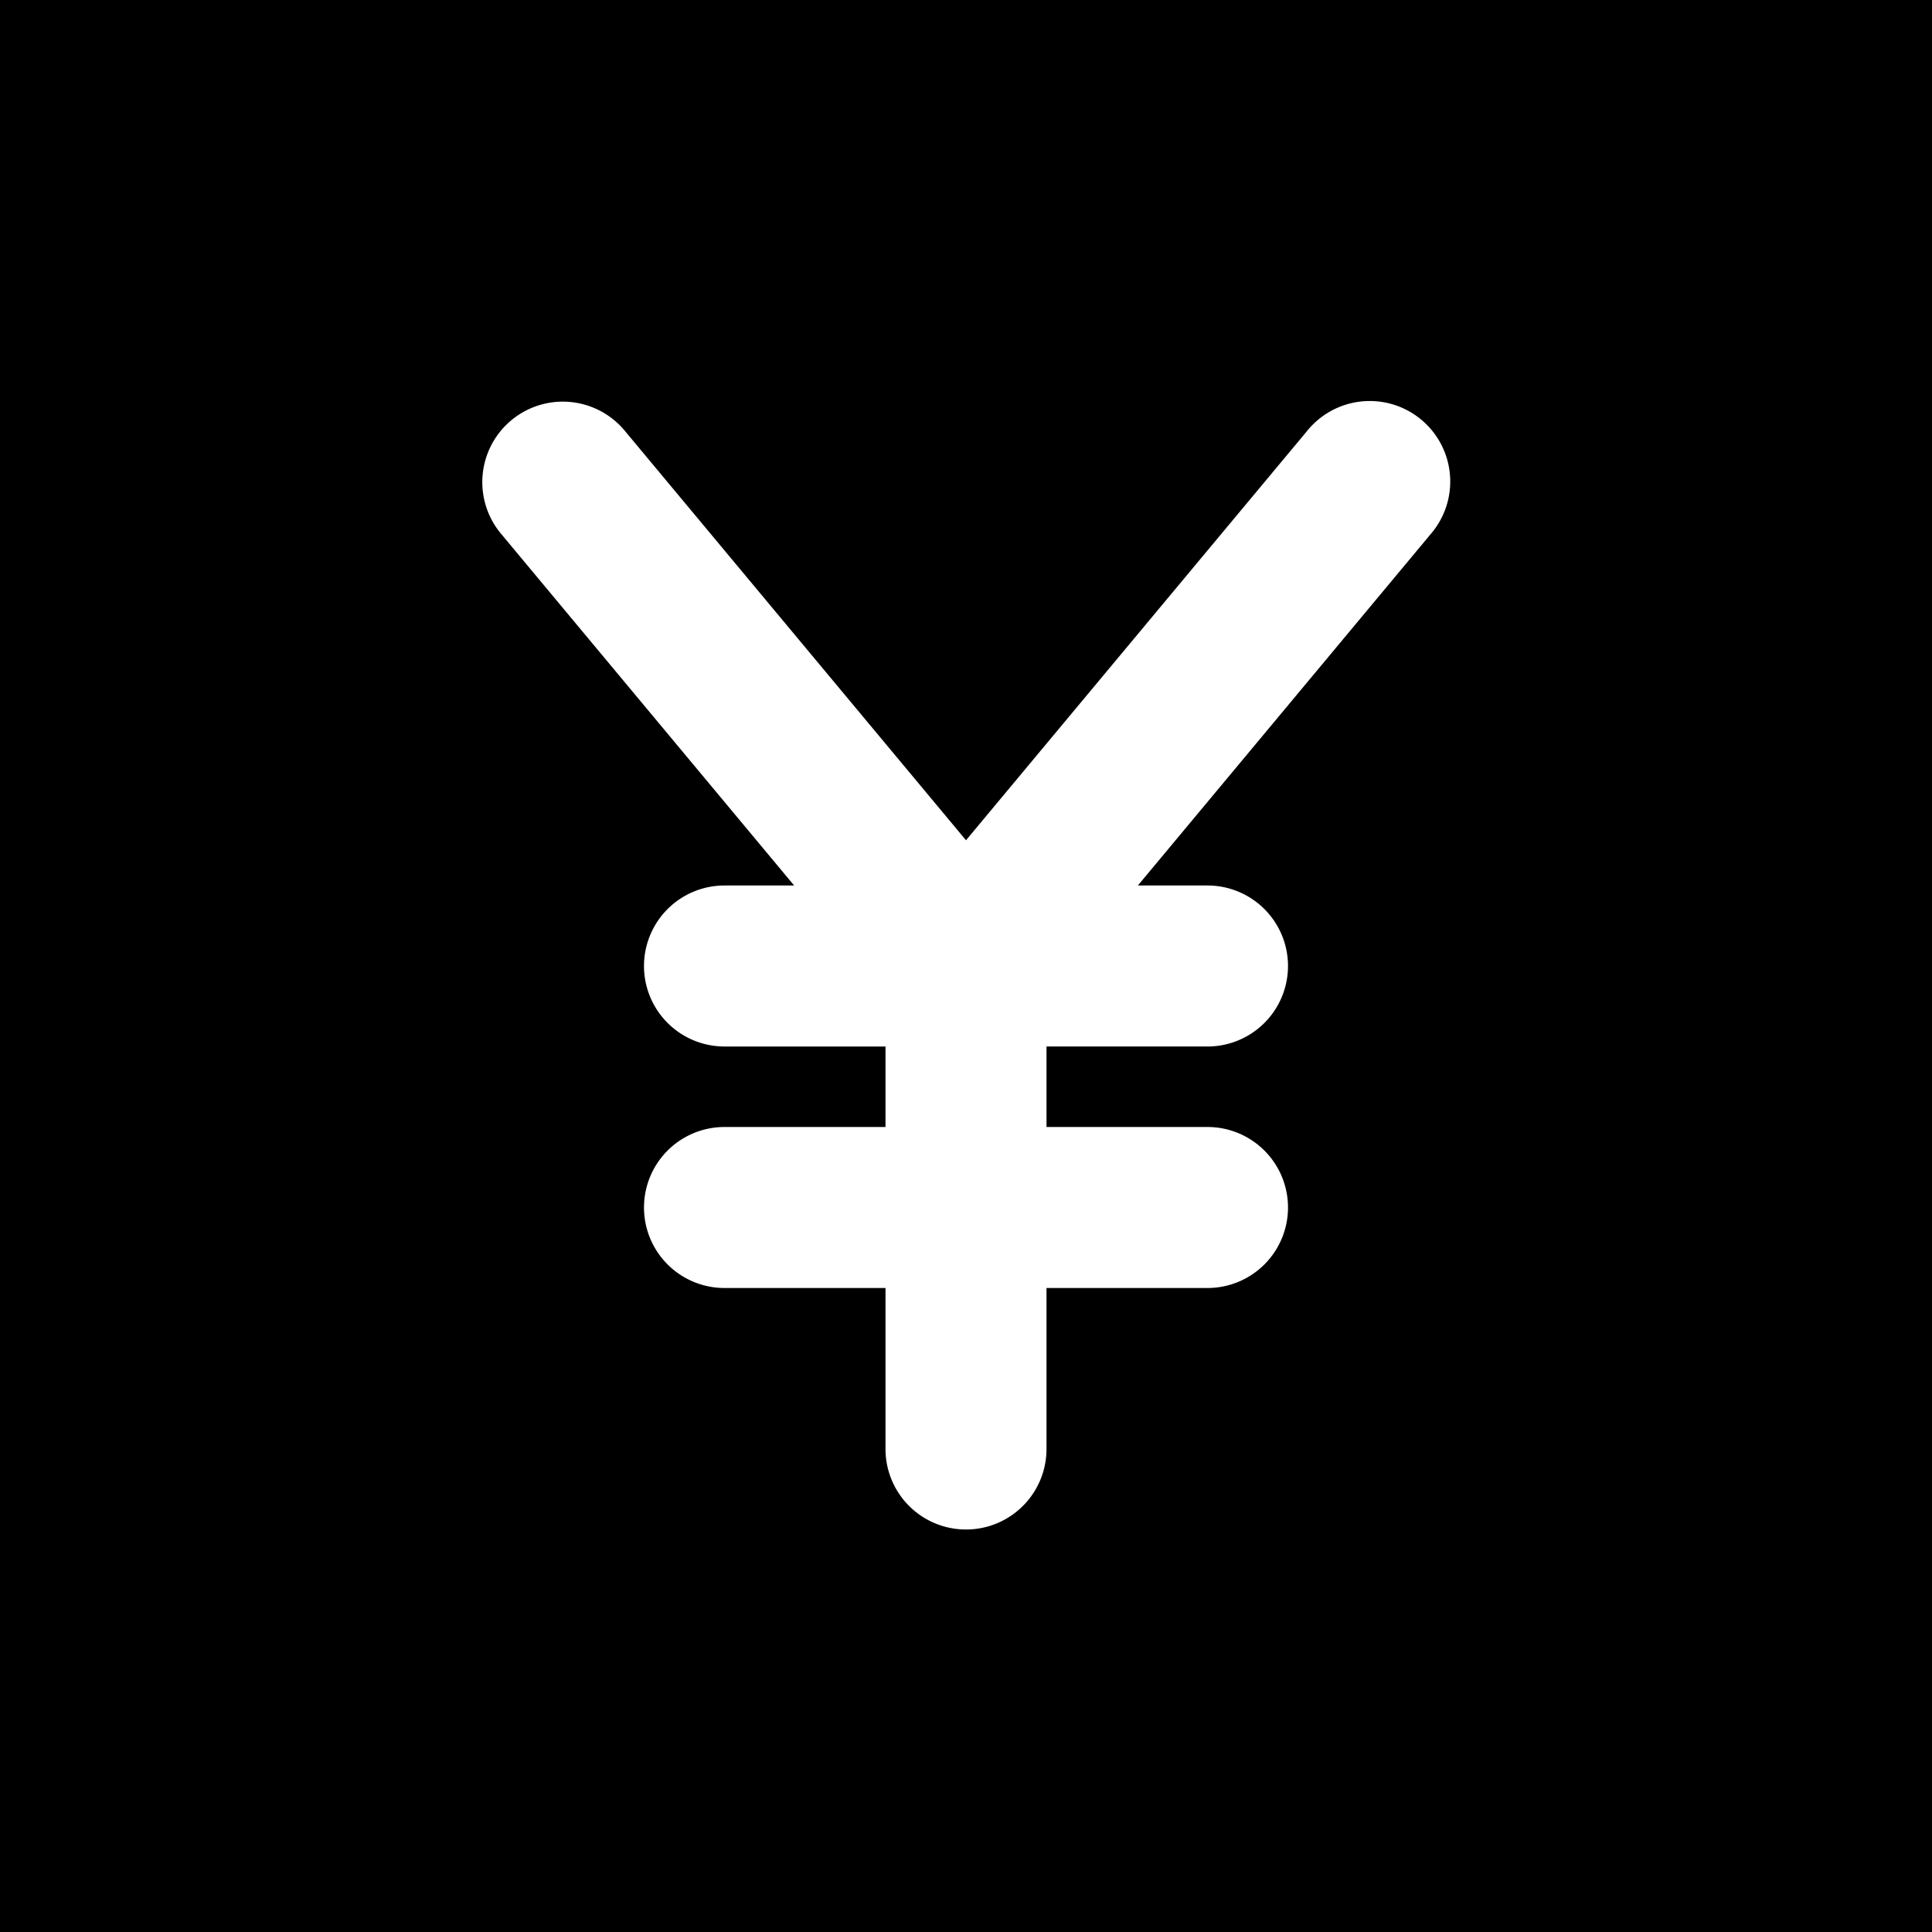 <svg xmlns="http://www.w3.org/2000/svg" width="1em" height="1em" viewBox="0 0 48 48"><g fill="none"><g clip-path="url(#IconifyId195ac99e25a590abd179368)"><path fill="currentColor" fill-rule="evenodd" d="M48 0H0v48h48zM35.536 13.28a2 2 0 1 0-3.072-2.56L24 20.876L15.537 10.72a2 2 0 1 0-3.073 2.56L19.73 22H18a2 2 0 0 0 0 4h4v2h-4a2 2 0 0 0 0 4h4v4a2 2 0 0 0 4 0v-4h4a2 2 0 0 0 0-4h-4v-2h4a2 2 0 0 0 0-4h-1.73z" clip-rule="evenodd"/></g><defs><clipPath id="IconifyId195ac99e25a590abd179368"><path d="M0 0h48v48H0z"/></clipPath></defs></g></svg>